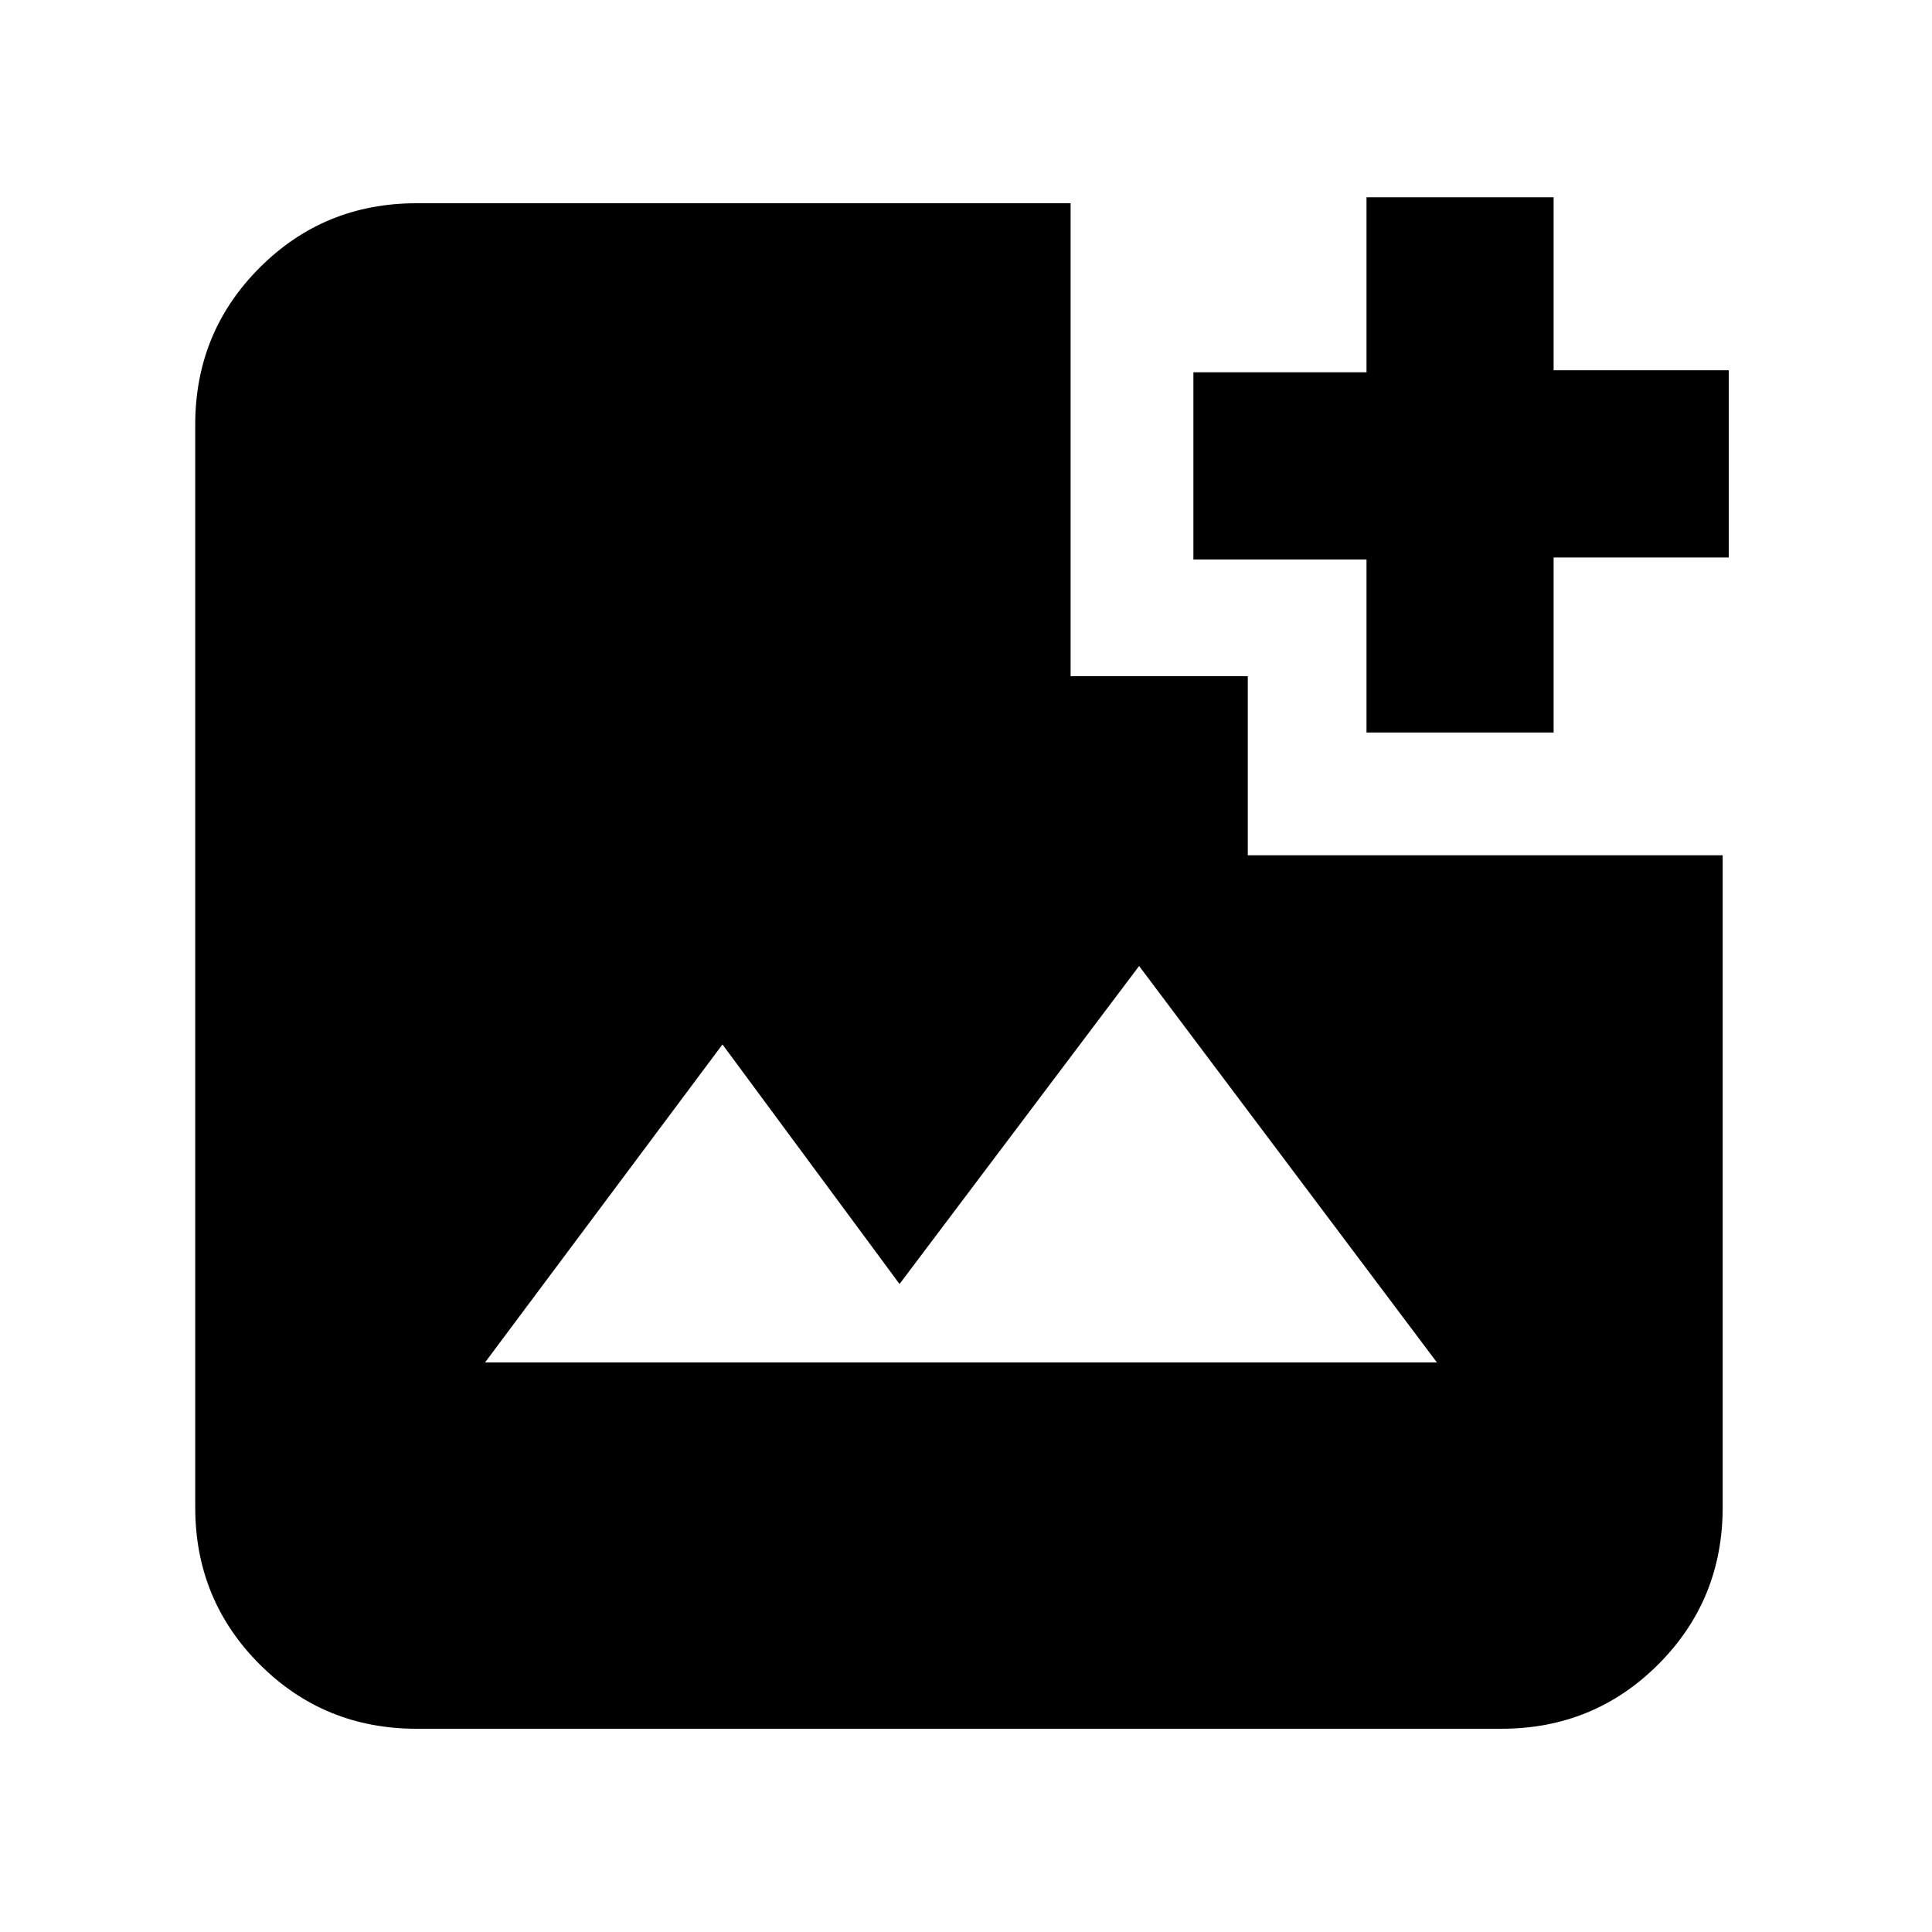 <svg xmlns="http://www.w3.org/2000/svg" height="20" width="20"><path d="M4.312 17.896q-.958 0-1.624-.667-.667-.667-.667-1.625V4.396q0-.958.667-1.625.666-.667 1.624-.667h6.771V7h1.834v1.854h4.916v6.75q0 .958-.666 1.625-.667.667-1.625.667Zm.709-3.792h9.854L11.792 10l-2.48 3.292-1.833-2.48Zm9.125-6.521V5.792h-1.792V3.854h1.792V2.042h1.937v1.791h1.813v1.938h-1.813v1.812Z"/></svg>